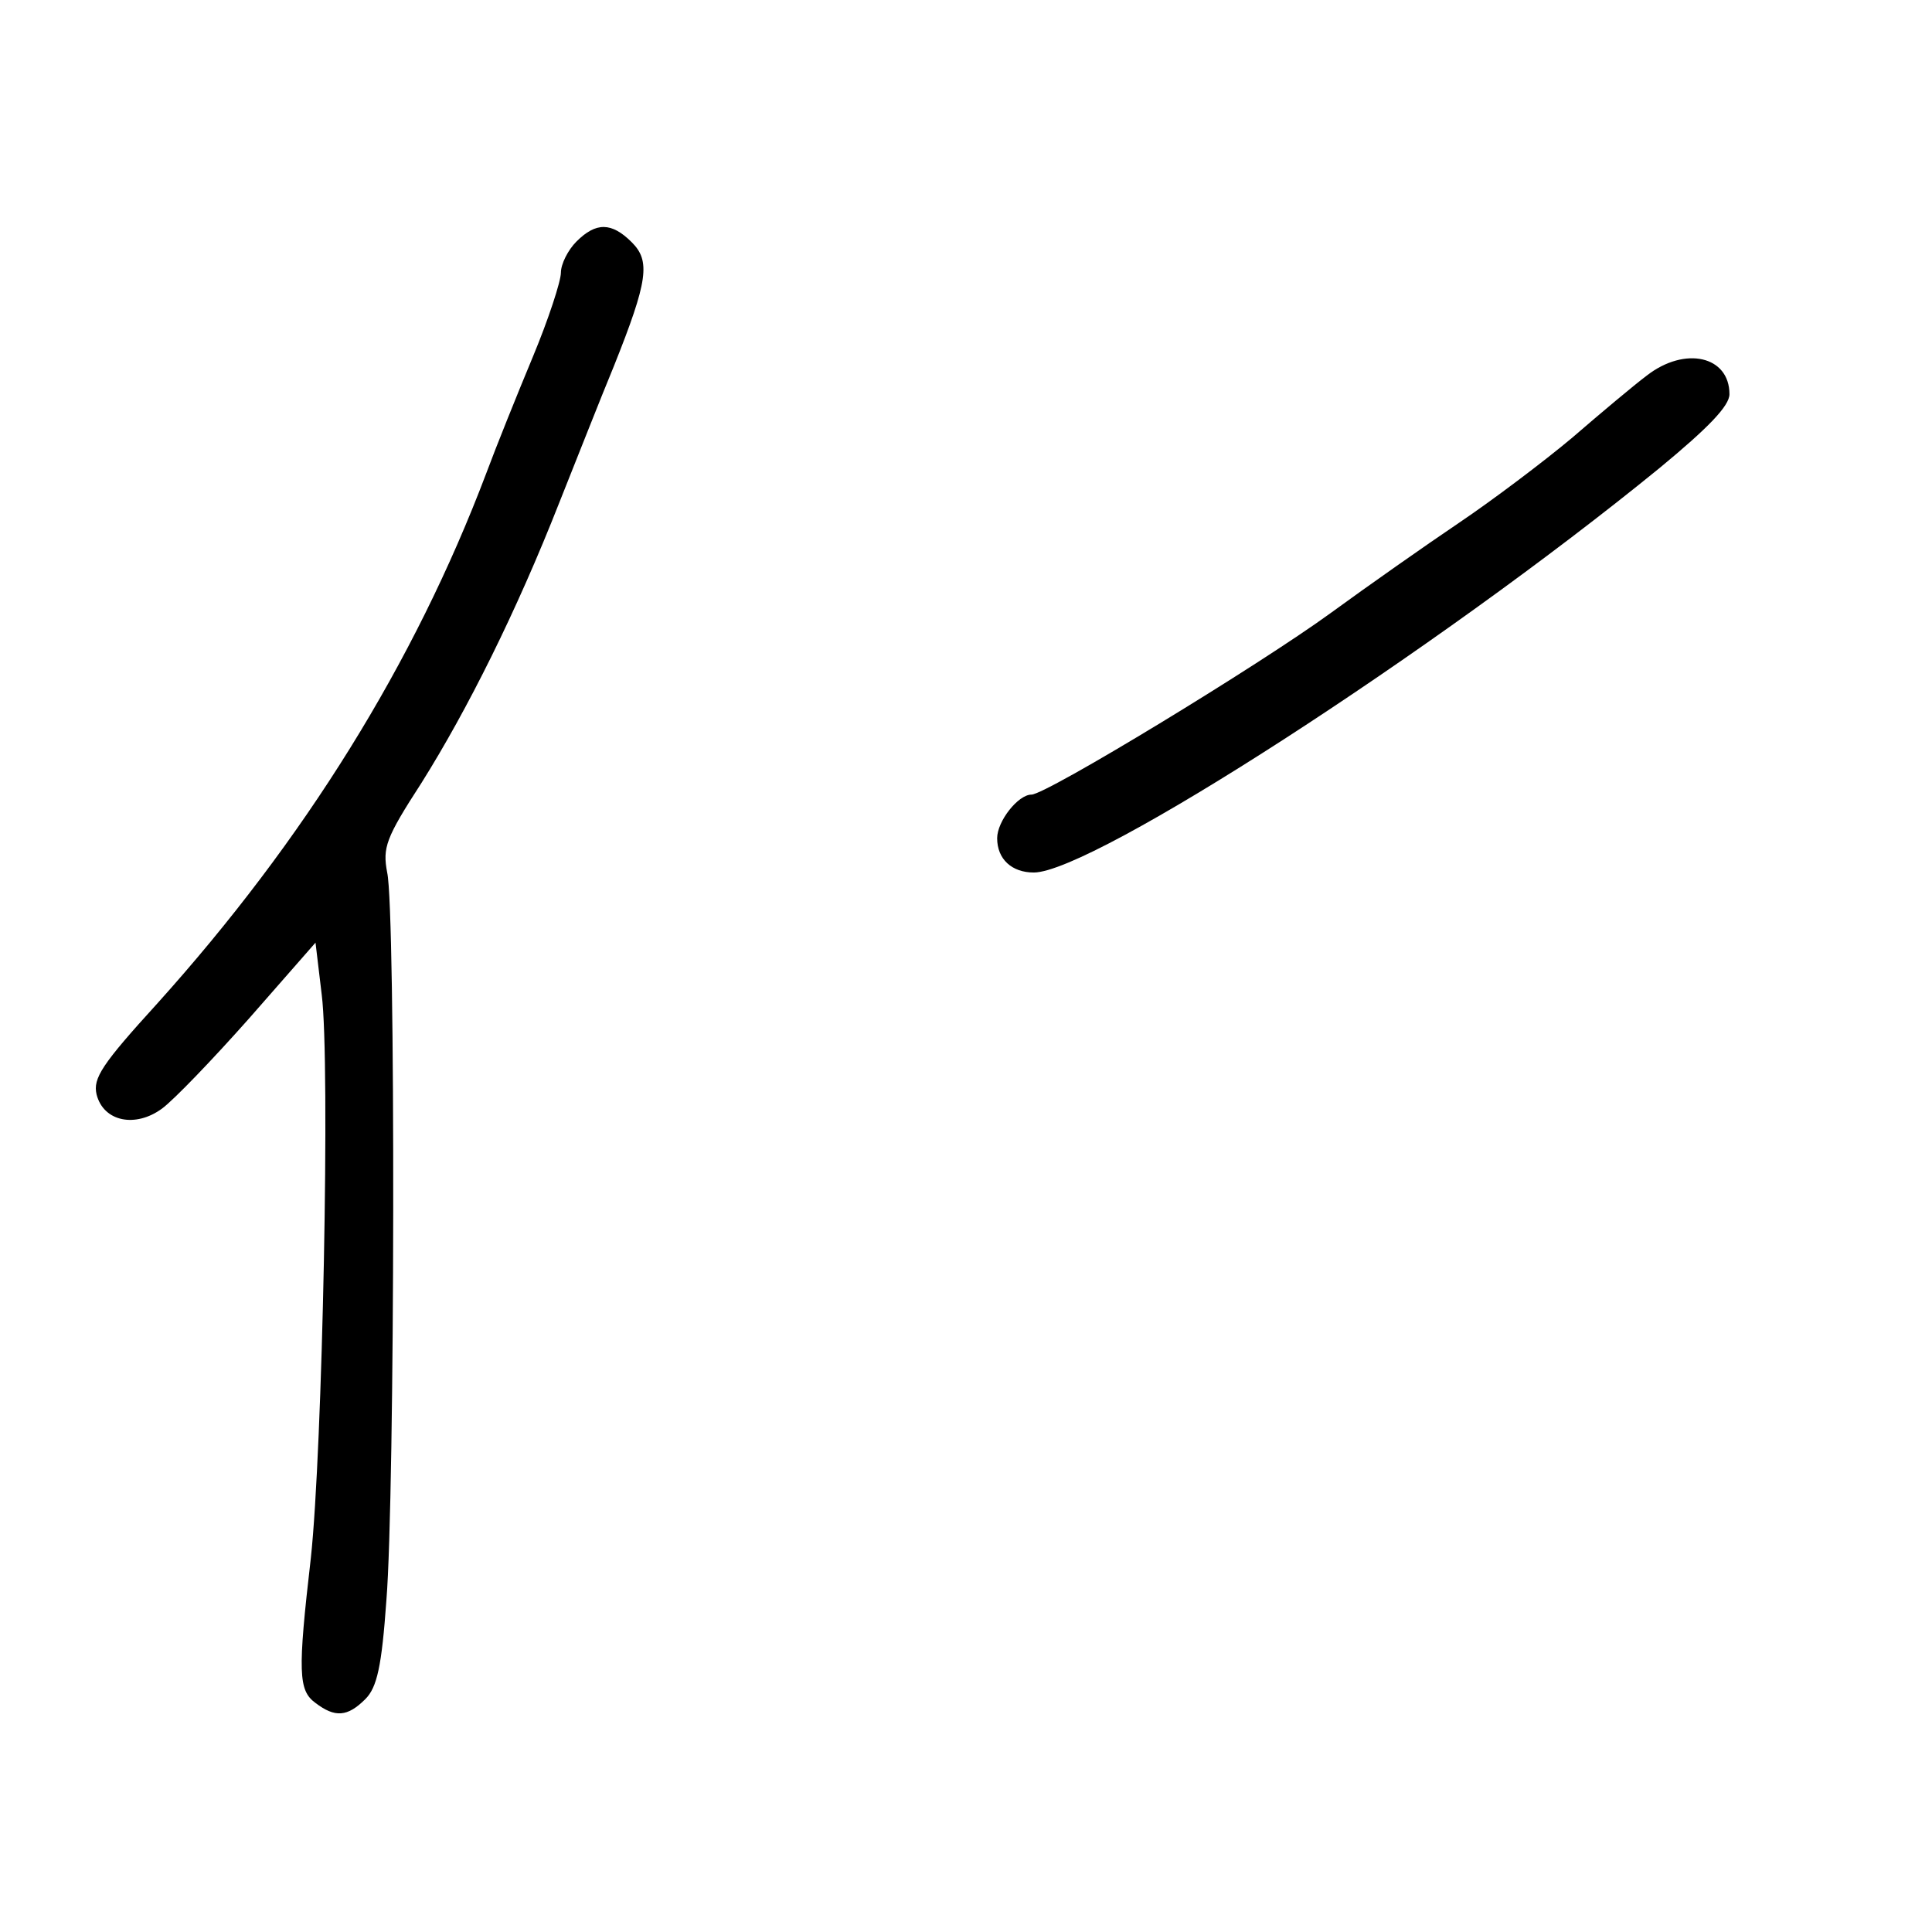 <?xml version="1.0" standalone="no"?>
<!DOCTYPE svg PUBLIC "-//W3C//DTD SVG 20010904//EN"
 "http://www.w3.org/TR/2001/REC-SVG-20010904/DTD/svg10.dtd">
<svg version="1.0" xmlns="http://www.w3.org/2000/svg"
 width="248pt" height="248pt" viewBox="0 0 248 248"
 preserveAspectRatio="xMidYMid meet">
<g transform="translate(0,248) scale(0.1,-0.1)"
fill="#000000" stroke="none">
<path d="M740 2170 c-11 -11 -20 -29 -20 -40 0 -11 -16 -60 -36 -108 -20 -48
-47 -115 -60 -150 -92 -243 -233 -470 -422 -680 -71 -78 -83 -96 -78 -117 9
-35 50 -43 84 -18 15 11 65 63 112 116 l85 97 8 -67 c11 -87 1 -585 -14 -723
-17 -147 -16 -170 6 -186 25 -19 41 -18 64 5 15 15 21 42 27 127 11 135 12
886 1 934 -6 32 -2 44 44 115 59 94 122 220 177 360 22 55 53 134 70 175 44
110 47 135 23 159 -26 26 -46 26 -71 1z"/>
<path d="M2114 1998 c-16 -12 -59 -48 -96 -80 -37 -31 -102 -80 -145 -109 -43
-29 -117 -81 -165 -116 -92 -67 -365 -233 -384 -233 -17 0 -44 -34 -44 -56 0
-27 19 -44 47 -44 75 0 515 284 803 519 63 52 90 80 90 95 0 49 -57 62 -106
24z"/>
</g>
</svg>
